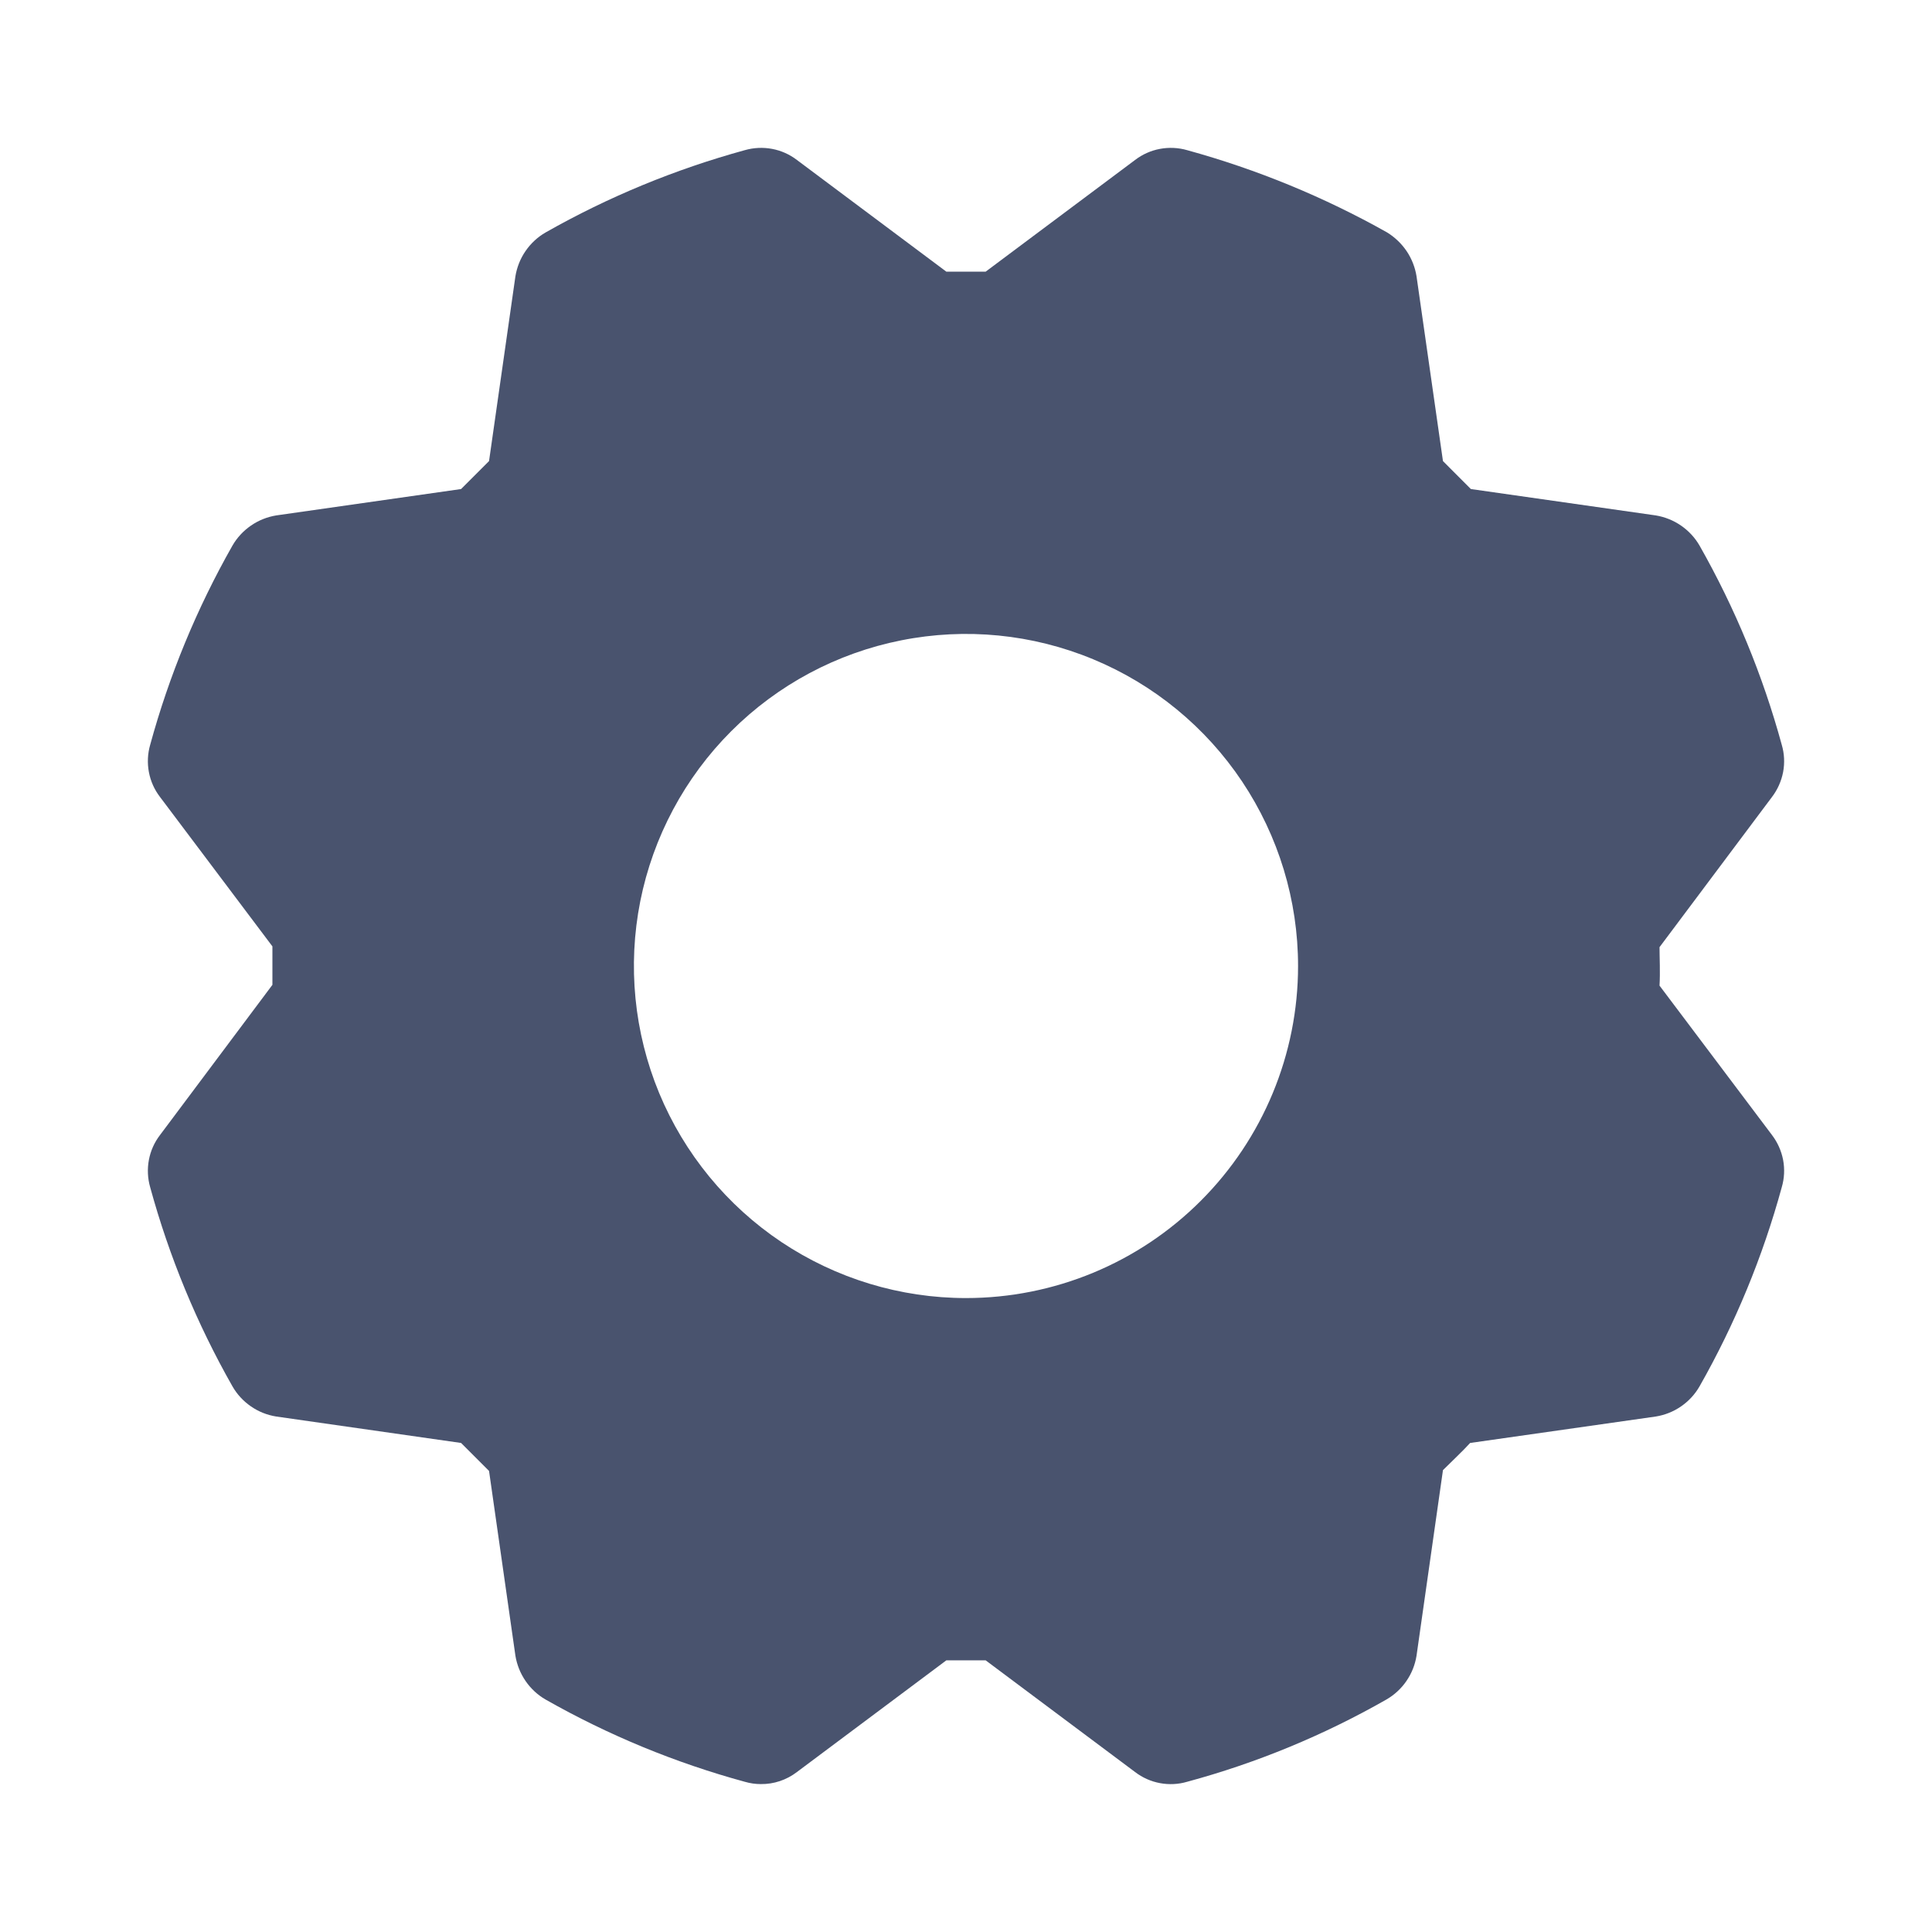 <svg width="32" height="32" viewBox="0 0 32 32" fill="none" xmlns="http://www.w3.org/2000/svg">
<path d="M29.35 18.8L27.487 16.325C27.5 16.1 27.487 15.863 27.487 15.688L29.35 13.2C29.442 13.079 29.505 12.938 29.534 12.788C29.562 12.638 29.555 12.484 29.512 12.338C29.197 11.185 28.74 10.076 28.15 9.037C28.074 8.905 27.969 8.792 27.844 8.706C27.718 8.619 27.575 8.562 27.425 8.537L24.362 8.1L23.9 7.637L23.462 4.575C23.438 4.426 23.382 4.284 23.298 4.159C23.213 4.034 23.103 3.929 22.975 3.85C21.93 3.262 20.818 2.805 19.662 2.487C19.516 2.445 19.362 2.438 19.212 2.466C19.062 2.494 18.921 2.557 18.8 2.65L16.325 4.5H15.675L13.2 2.65C13.079 2.557 12.938 2.494 12.788 2.466C12.638 2.438 12.484 2.445 12.337 2.487C11.185 2.803 10.076 3.26 9.037 3.85C8.905 3.926 8.792 4.031 8.706 4.156C8.619 4.281 8.562 4.425 8.537 4.575L8.1 7.637L7.637 8.1L4.575 8.537C4.424 8.562 4.281 8.619 4.156 8.706C4.031 8.792 3.926 8.905 3.85 9.037C3.26 10.076 2.802 11.185 2.487 12.338C2.445 12.484 2.438 12.638 2.466 12.788C2.494 12.938 2.557 13.079 2.65 13.2L4.512 15.675V16.312L2.65 18.8C2.557 18.921 2.494 19.062 2.466 19.212C2.438 19.362 2.445 19.516 2.487 19.663C2.802 20.815 3.26 21.924 3.85 22.962C3.926 23.095 4.031 23.208 4.156 23.294C4.281 23.381 4.424 23.438 4.575 23.462L7.637 23.9L8.1 24.363L8.537 27.425C8.562 27.575 8.619 27.718 8.706 27.844C8.792 27.969 8.905 28.074 9.037 28.15C10.076 28.74 11.185 29.198 12.337 29.512C12.423 29.537 12.511 29.55 12.6 29.55C12.817 29.553 13.028 29.482 13.2 29.35L15.675 27.5H16.325L18.8 29.35C18.921 29.443 19.062 29.506 19.212 29.534C19.362 29.562 19.516 29.555 19.662 29.512C20.816 29.2 21.924 28.742 22.962 28.15C23.094 28.074 23.208 27.969 23.294 27.844C23.381 27.718 23.438 27.575 23.462 27.425L23.9 24.35C24.05 24.2 24.225 24.038 24.35 23.9L27.425 23.462C27.575 23.438 27.718 23.381 27.844 23.294C27.969 23.208 28.074 23.095 28.15 22.962C28.74 21.924 29.197 20.815 29.512 19.663C29.555 19.516 29.562 19.362 29.534 19.212C29.505 19.062 29.442 18.921 29.35 18.8V18.8ZM16 21.5C14.912 21.5 13.849 21.177 12.944 20.573C12.04 19.969 11.335 19.11 10.918 18.105C10.502 17.1 10.393 15.994 10.605 14.927C10.818 13.86 11.342 12.88 12.111 12.111C12.88 11.342 13.86 10.818 14.927 10.606C15.994 10.393 17.1 10.502 18.105 10.919C19.11 11.335 19.969 12.04 20.573 12.944C21.177 13.849 21.5 14.912 21.5 16C21.5 17.459 20.92 18.858 19.889 19.889C18.858 20.921 17.459 21.5 16 21.5Z" fill="#49536E"/>
</svg>
